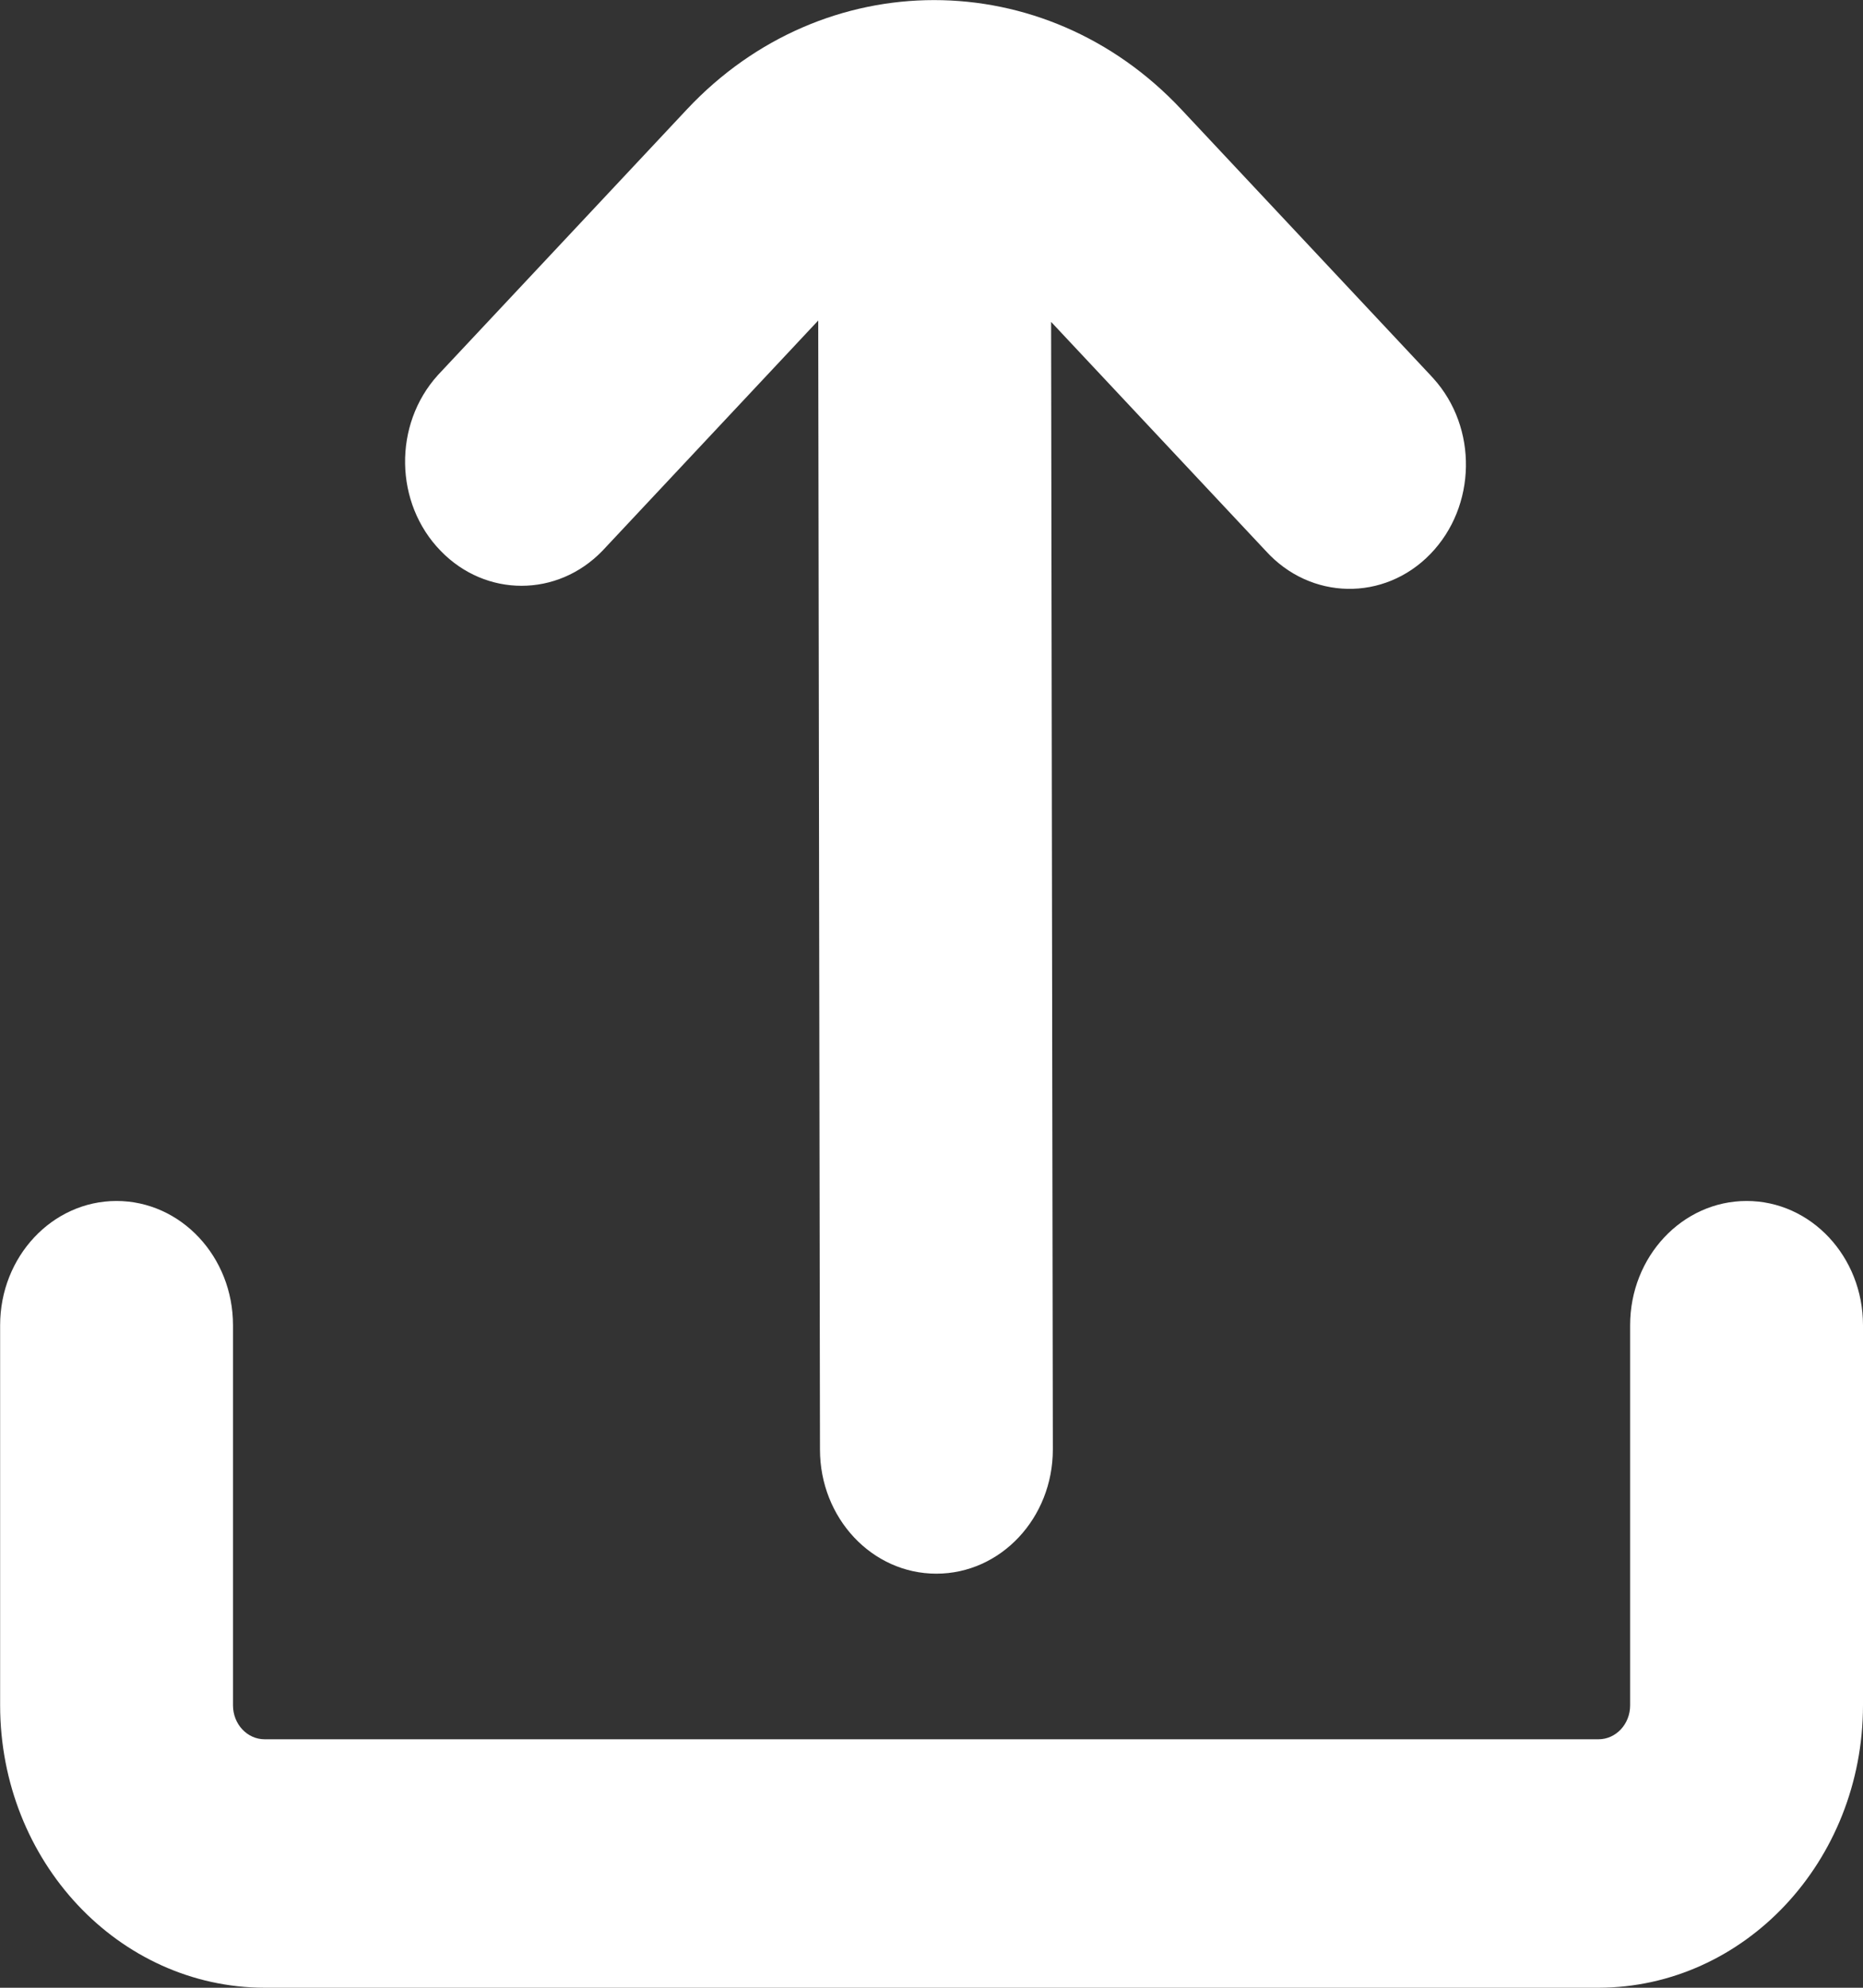 <svg width="15" height="16" viewBox="0 0 15 16" fill="none" xmlns="http://www.w3.org/2000/svg">
<rect x="0" y="0" width="15" height="16" fill="#333333" stroke="none"/>
<g clip-path="url(#clip0_510_4582)">
<path d="M4.85 4.434L6.588 2.58L6.602 11.667C6.602 12.22 7.021 12.667 7.539 12.667C8.057 12.667 8.477 12.22 8.477 11.667L8.463 2.591L10.191 4.434C10.551 4.832 11.145 4.843 11.517 4.459C11.889 4.075 11.9 3.442 11.54 3.045C11.533 3.037 11.525 3.028 11.517 3.02L9.51 0.879C8.411 -0.292 6.631 -0.292 5.532 0.879L5.532 0.879L3.525 3.02C3.165 3.418 3.175 4.051 3.548 4.434C3.911 4.809 4.487 4.809 4.85 4.434Z" fill="white"/>
<path d="M14.063 9.667C13.545 9.667 13.125 10.115 13.125 10.667V13.727C13.125 13.878 13.011 14 12.87 14H2.131C1.99 14 1.876 13.878 1.876 13.727V10.667C1.876 10.115 1.456 9.667 0.938 9.667C0.421 9.667 0.001 10.115 0.001 10.667V13.727C0.002 14.982 0.955 15.998 2.131 16H12.87C14.046 15.998 14.999 14.982 15 13.727V10.667C15 10.115 14.581 9.667 14.063 9.667Z" fill="white"/>
</g>
<defs>
<clipPath id="clip0_510_4582">
<rect width="15" height="16" fill="white"/>
</clipPath>
</defs>
</svg>
